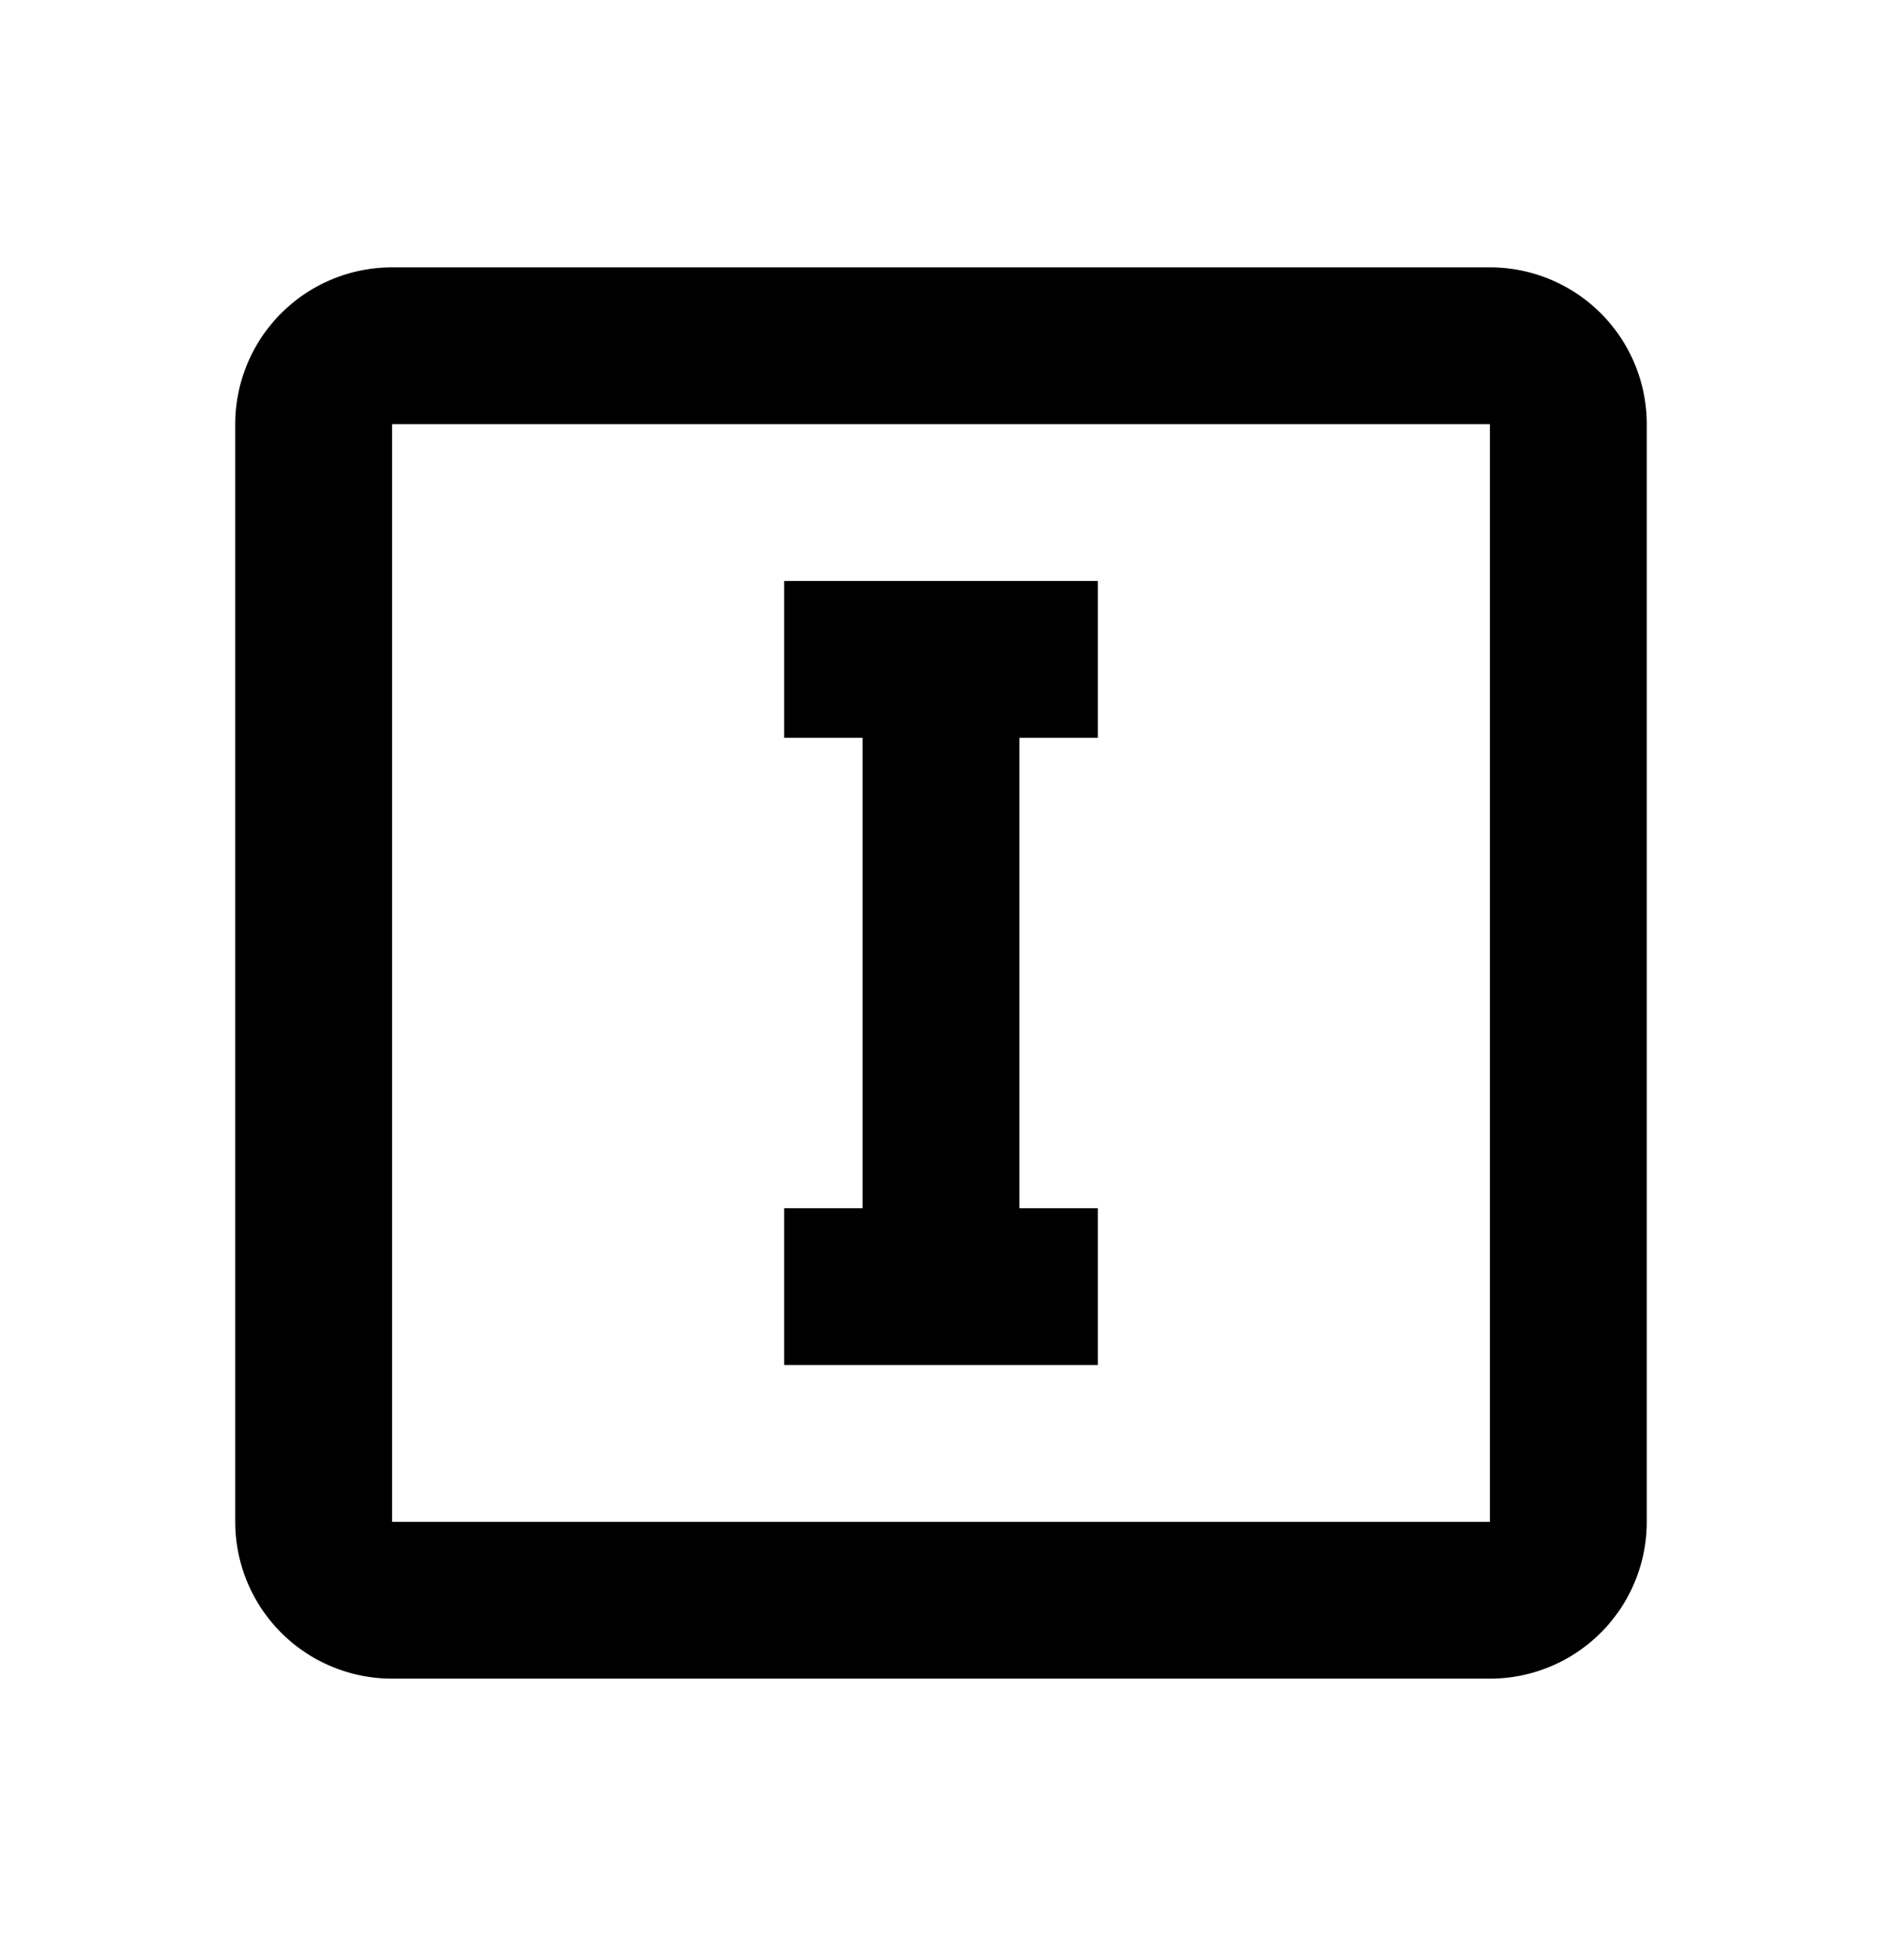 <svg xmlns="http://www.w3.org/2000/svg" width="24" height="25" viewBox="0 0 24 25"><path fill-rule="evenodd" d="M14 7.41v2h-1v6h1v2h-4v-2h1v-6h-1v-2h4zm-9-4h14a2 2 0 012 2v14a2 2 0 01-2 2H5a2 2 0 01-2-2v-14a2 2 0 012-2zm0 2v14h14v-14H5z" clip-rule="evenodd"/></svg>